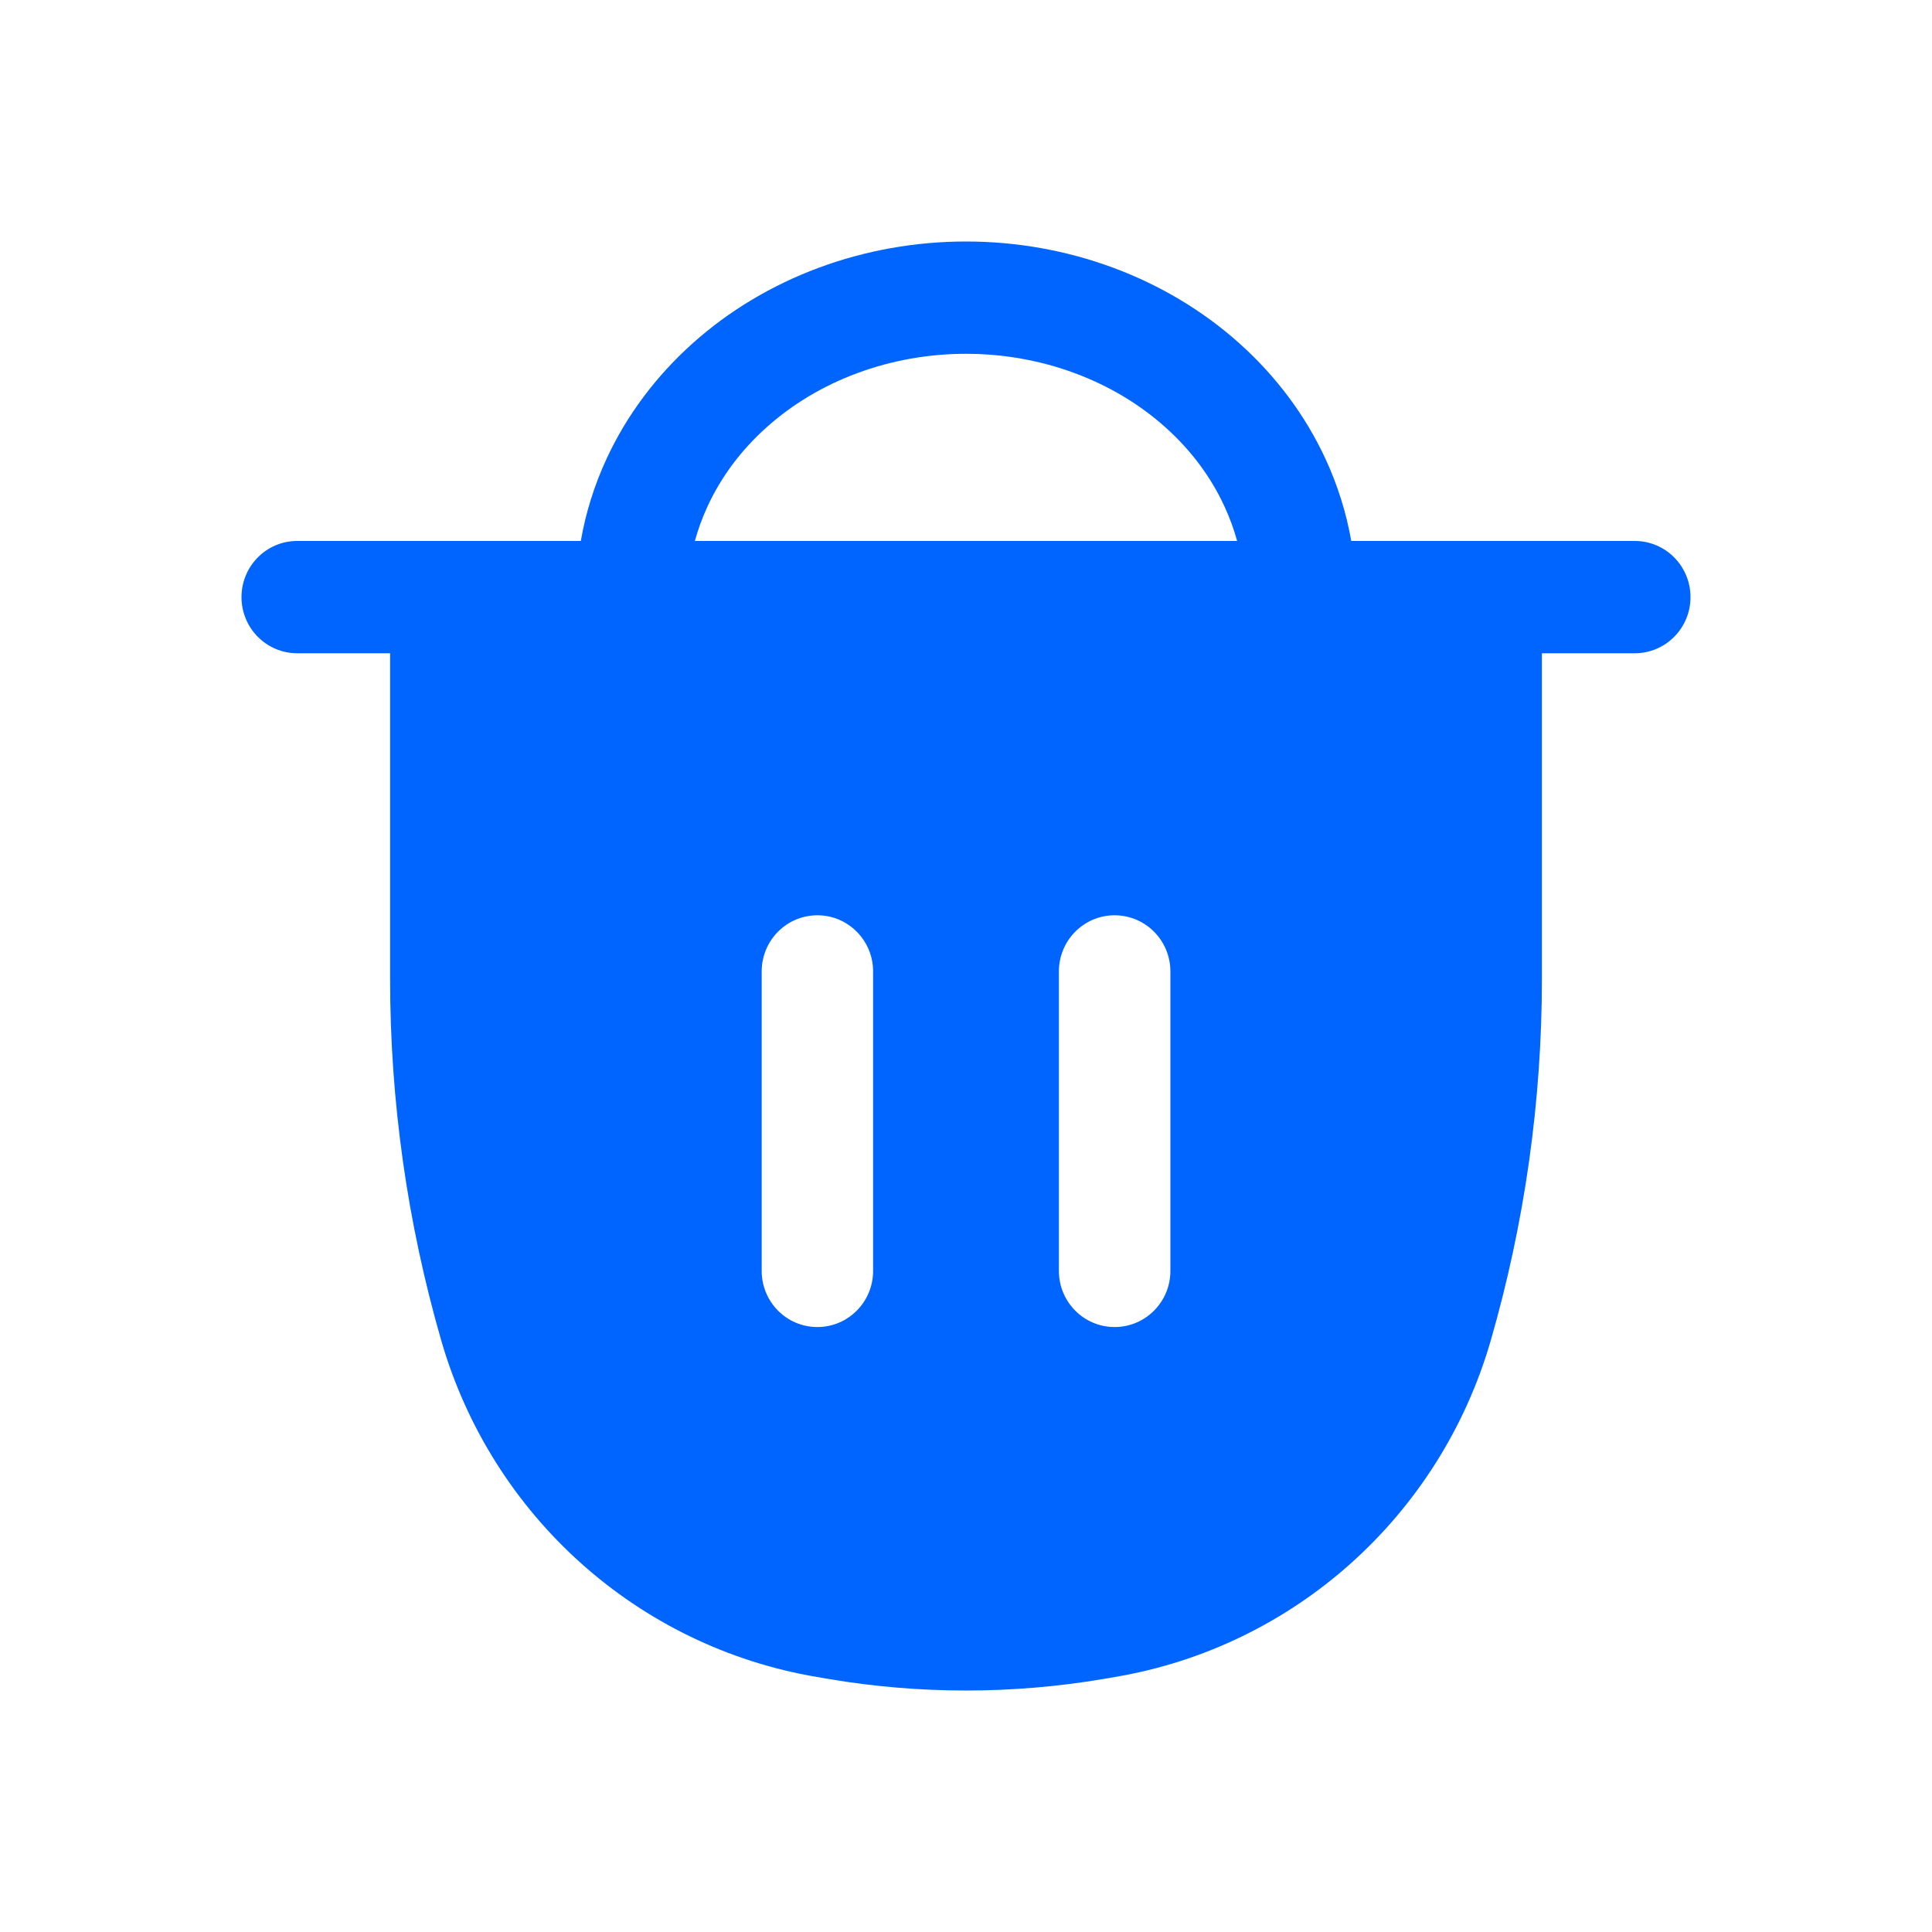 <svg width="24" height="24" viewBox="-3 -3 24 24" fill="none" xmlns="http://www.w3.org/2000/svg">
<path fill-rule="evenodd" clip-rule="evenodd" d="M9 0C8.374 0 7.753 0.11 7.171 0.326C6.589 0.542 6.056 0.86 5.603 1.266C5.15 1.672 4.785 2.158 4.535 2.699C4.383 3.027 4.276 3.369 4.215 3.72H0.692C0.31 3.72 0 4.032 0 4.418C0 4.803 0.31 5.115 0.692 5.115H1.846V9.162C1.846 10.681 2.06 12.192 2.481 13.651C3.111 15.832 4.925 17.457 7.149 17.832L7.294 17.857C8.424 18.048 9.576 18.048 10.706 17.857L10.851 17.832C13.075 17.457 14.889 15.832 15.519 13.651C15.94 12.192 16.154 10.681 16.154 9.162V5.115H17.308C17.69 5.115 18 4.803 18 4.418C18 4.032 17.69 3.72 17.308 3.72H13.786C13.724 3.369 13.617 3.027 13.465 2.699C13.215 2.158 12.85 1.672 12.397 1.266C11.944 0.86 11.411 0.542 10.829 0.326C10.247 0.11 9.626 0 9 0ZM7.65 1.635C8.076 1.477 8.535 1.395 9 1.395C9.465 1.395 9.924 1.477 10.35 1.635C10.777 1.793 11.159 2.023 11.477 2.308C11.796 2.593 12.043 2.927 12.21 3.289C12.275 3.429 12.328 3.574 12.368 3.72L5.632 3.72C5.672 3.574 5.725 3.429 5.79 3.289C5.957 2.927 6.204 2.593 6.523 2.308C6.841 2.023 7.223 1.793 7.65 1.635ZM7.154 8.37C7.536 8.37 7.846 8.682 7.846 9.068V12.788C7.846 13.173 7.536 13.485 7.154 13.485C6.771 13.485 6.462 13.173 6.462 12.788V9.068C6.462 8.682 6.771 8.37 7.154 8.37ZM10.846 8.37C11.229 8.37 11.539 8.682 11.539 9.068V12.788C11.539 13.173 11.229 13.485 10.846 13.485C10.464 13.485 10.154 13.173 10.154 12.788V9.068C10.154 8.682 10.464 8.37 10.846 8.37Z" fill="#0064FF"/>
</svg>
